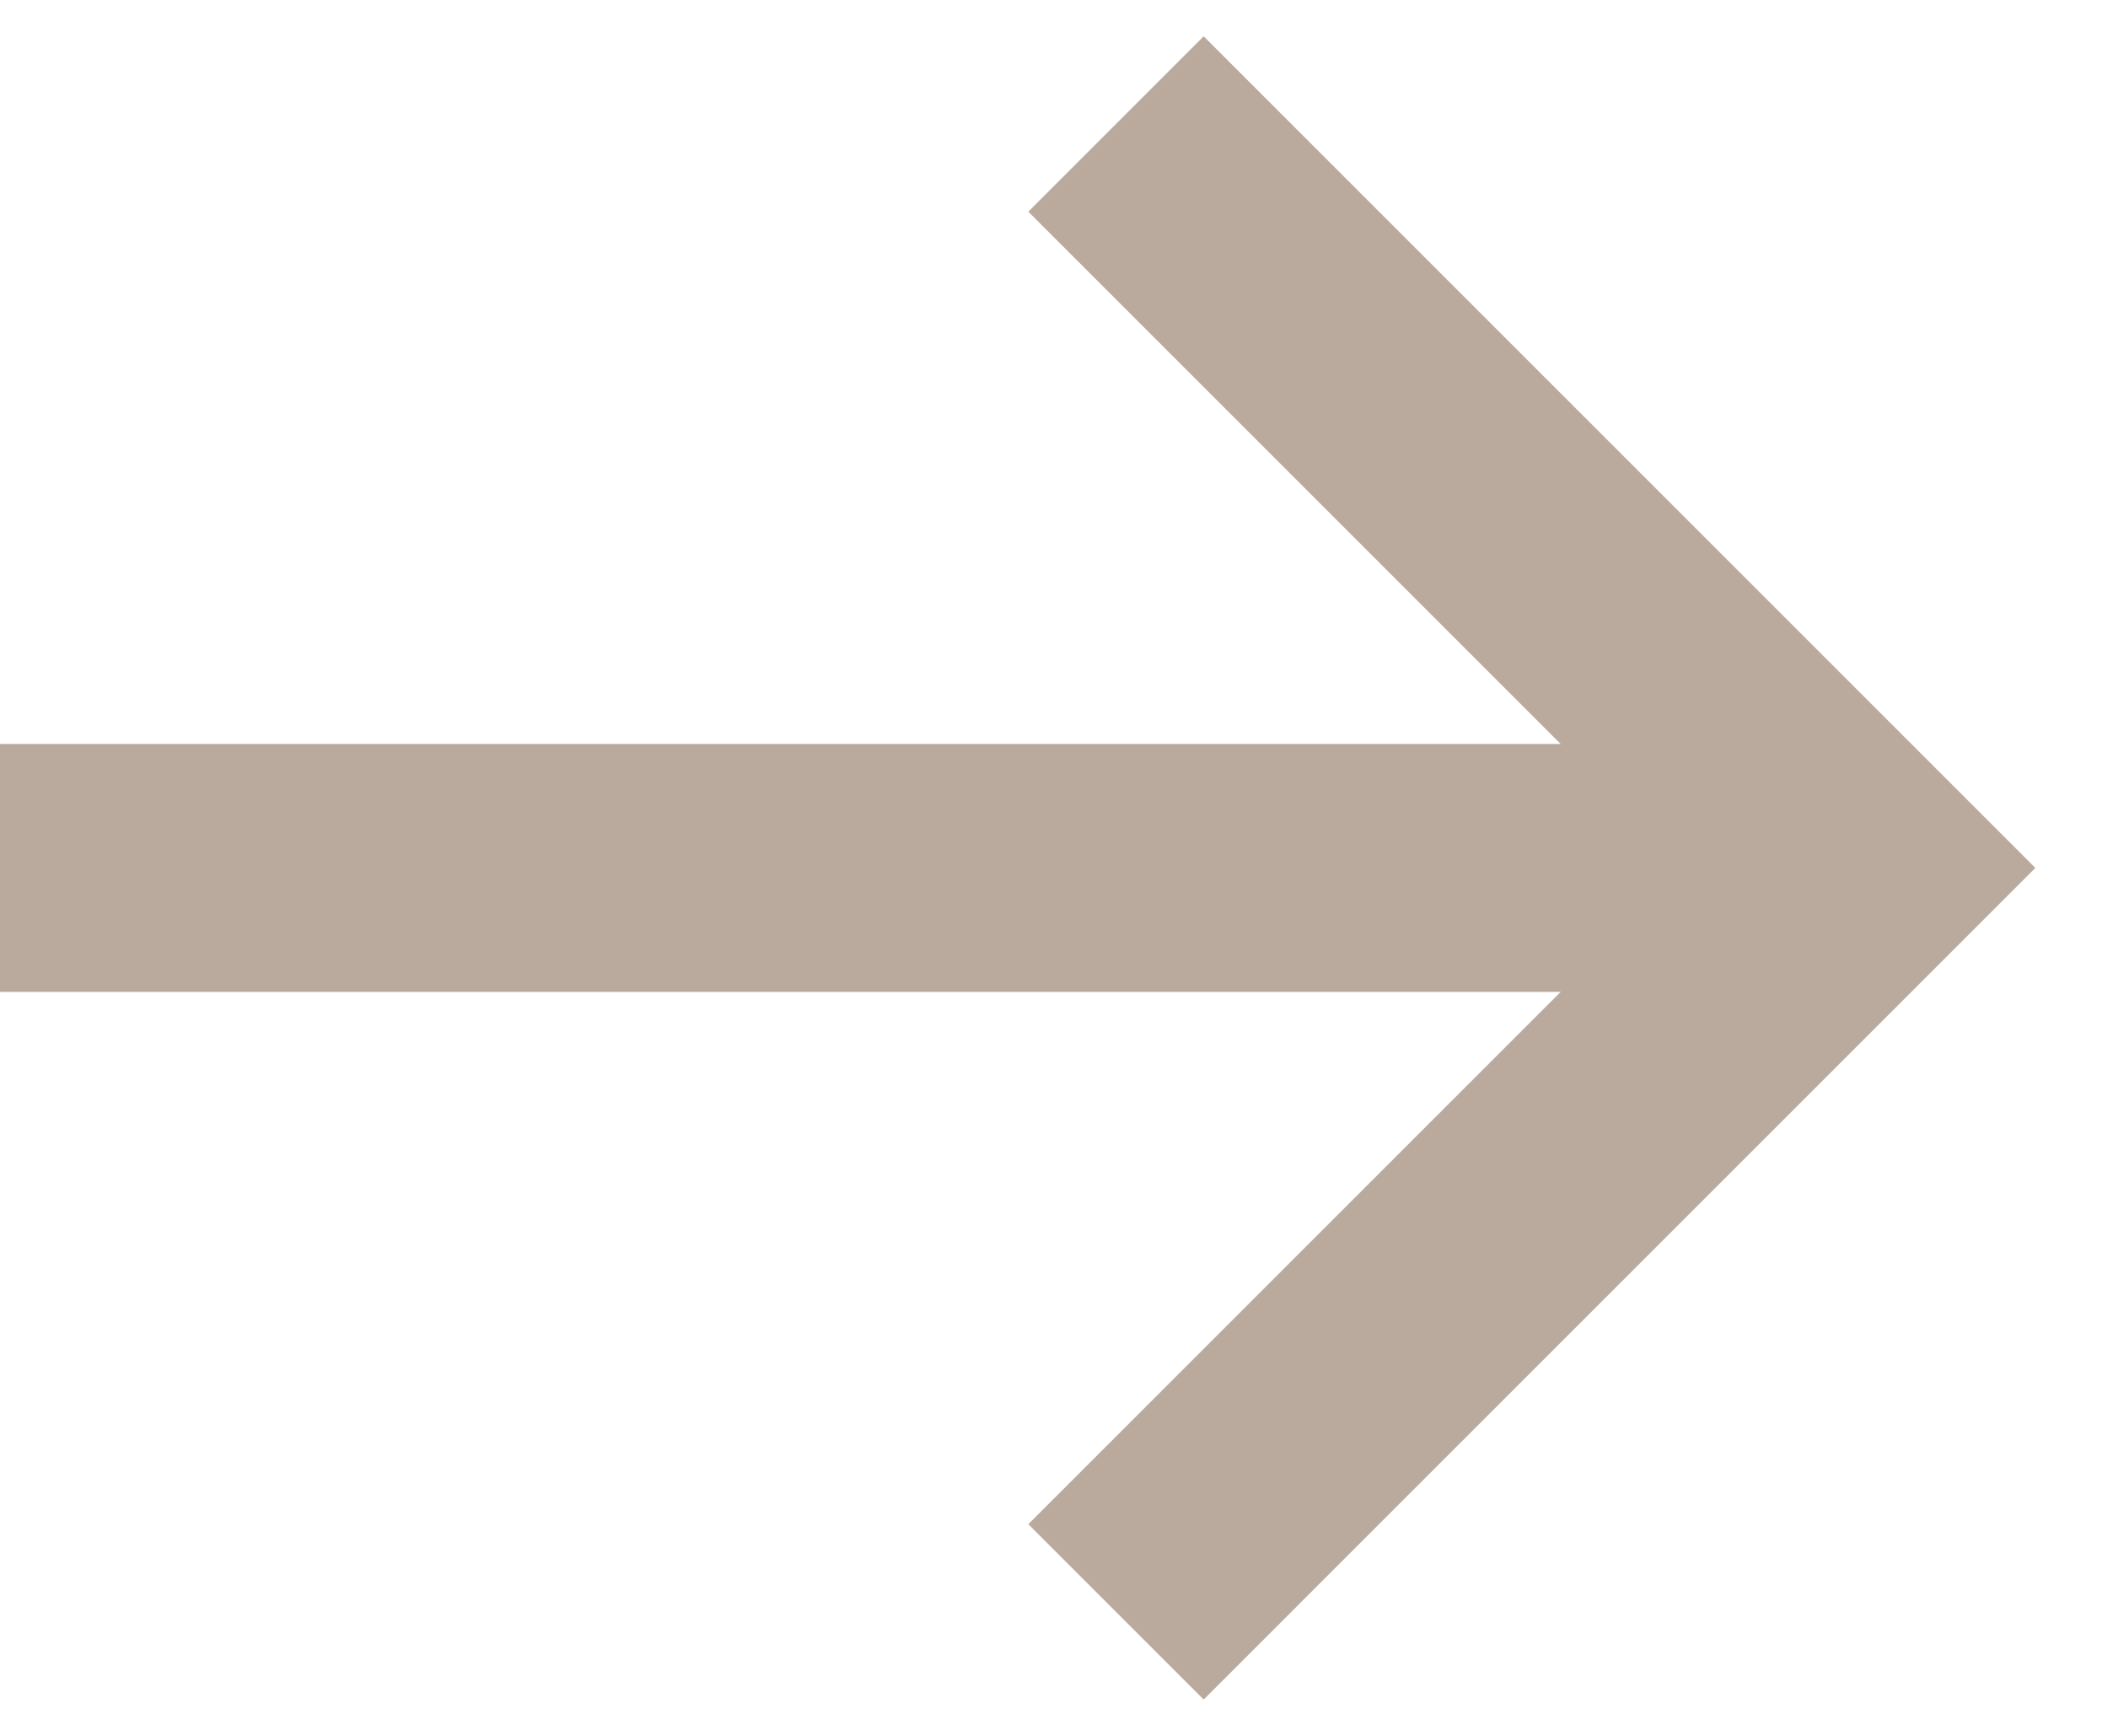 <svg fill="none" xmlns="http://www.w3.org/2000/svg" width="17" height="14" viewBox="0 0 17 14">
  <path d="M0 7H15" stroke="#baaa9e" stroke-width="2"/>
  <path d="M9 1L15 7L9 13" stroke="#baaa9e" stroke-width="2"/>
</svg>